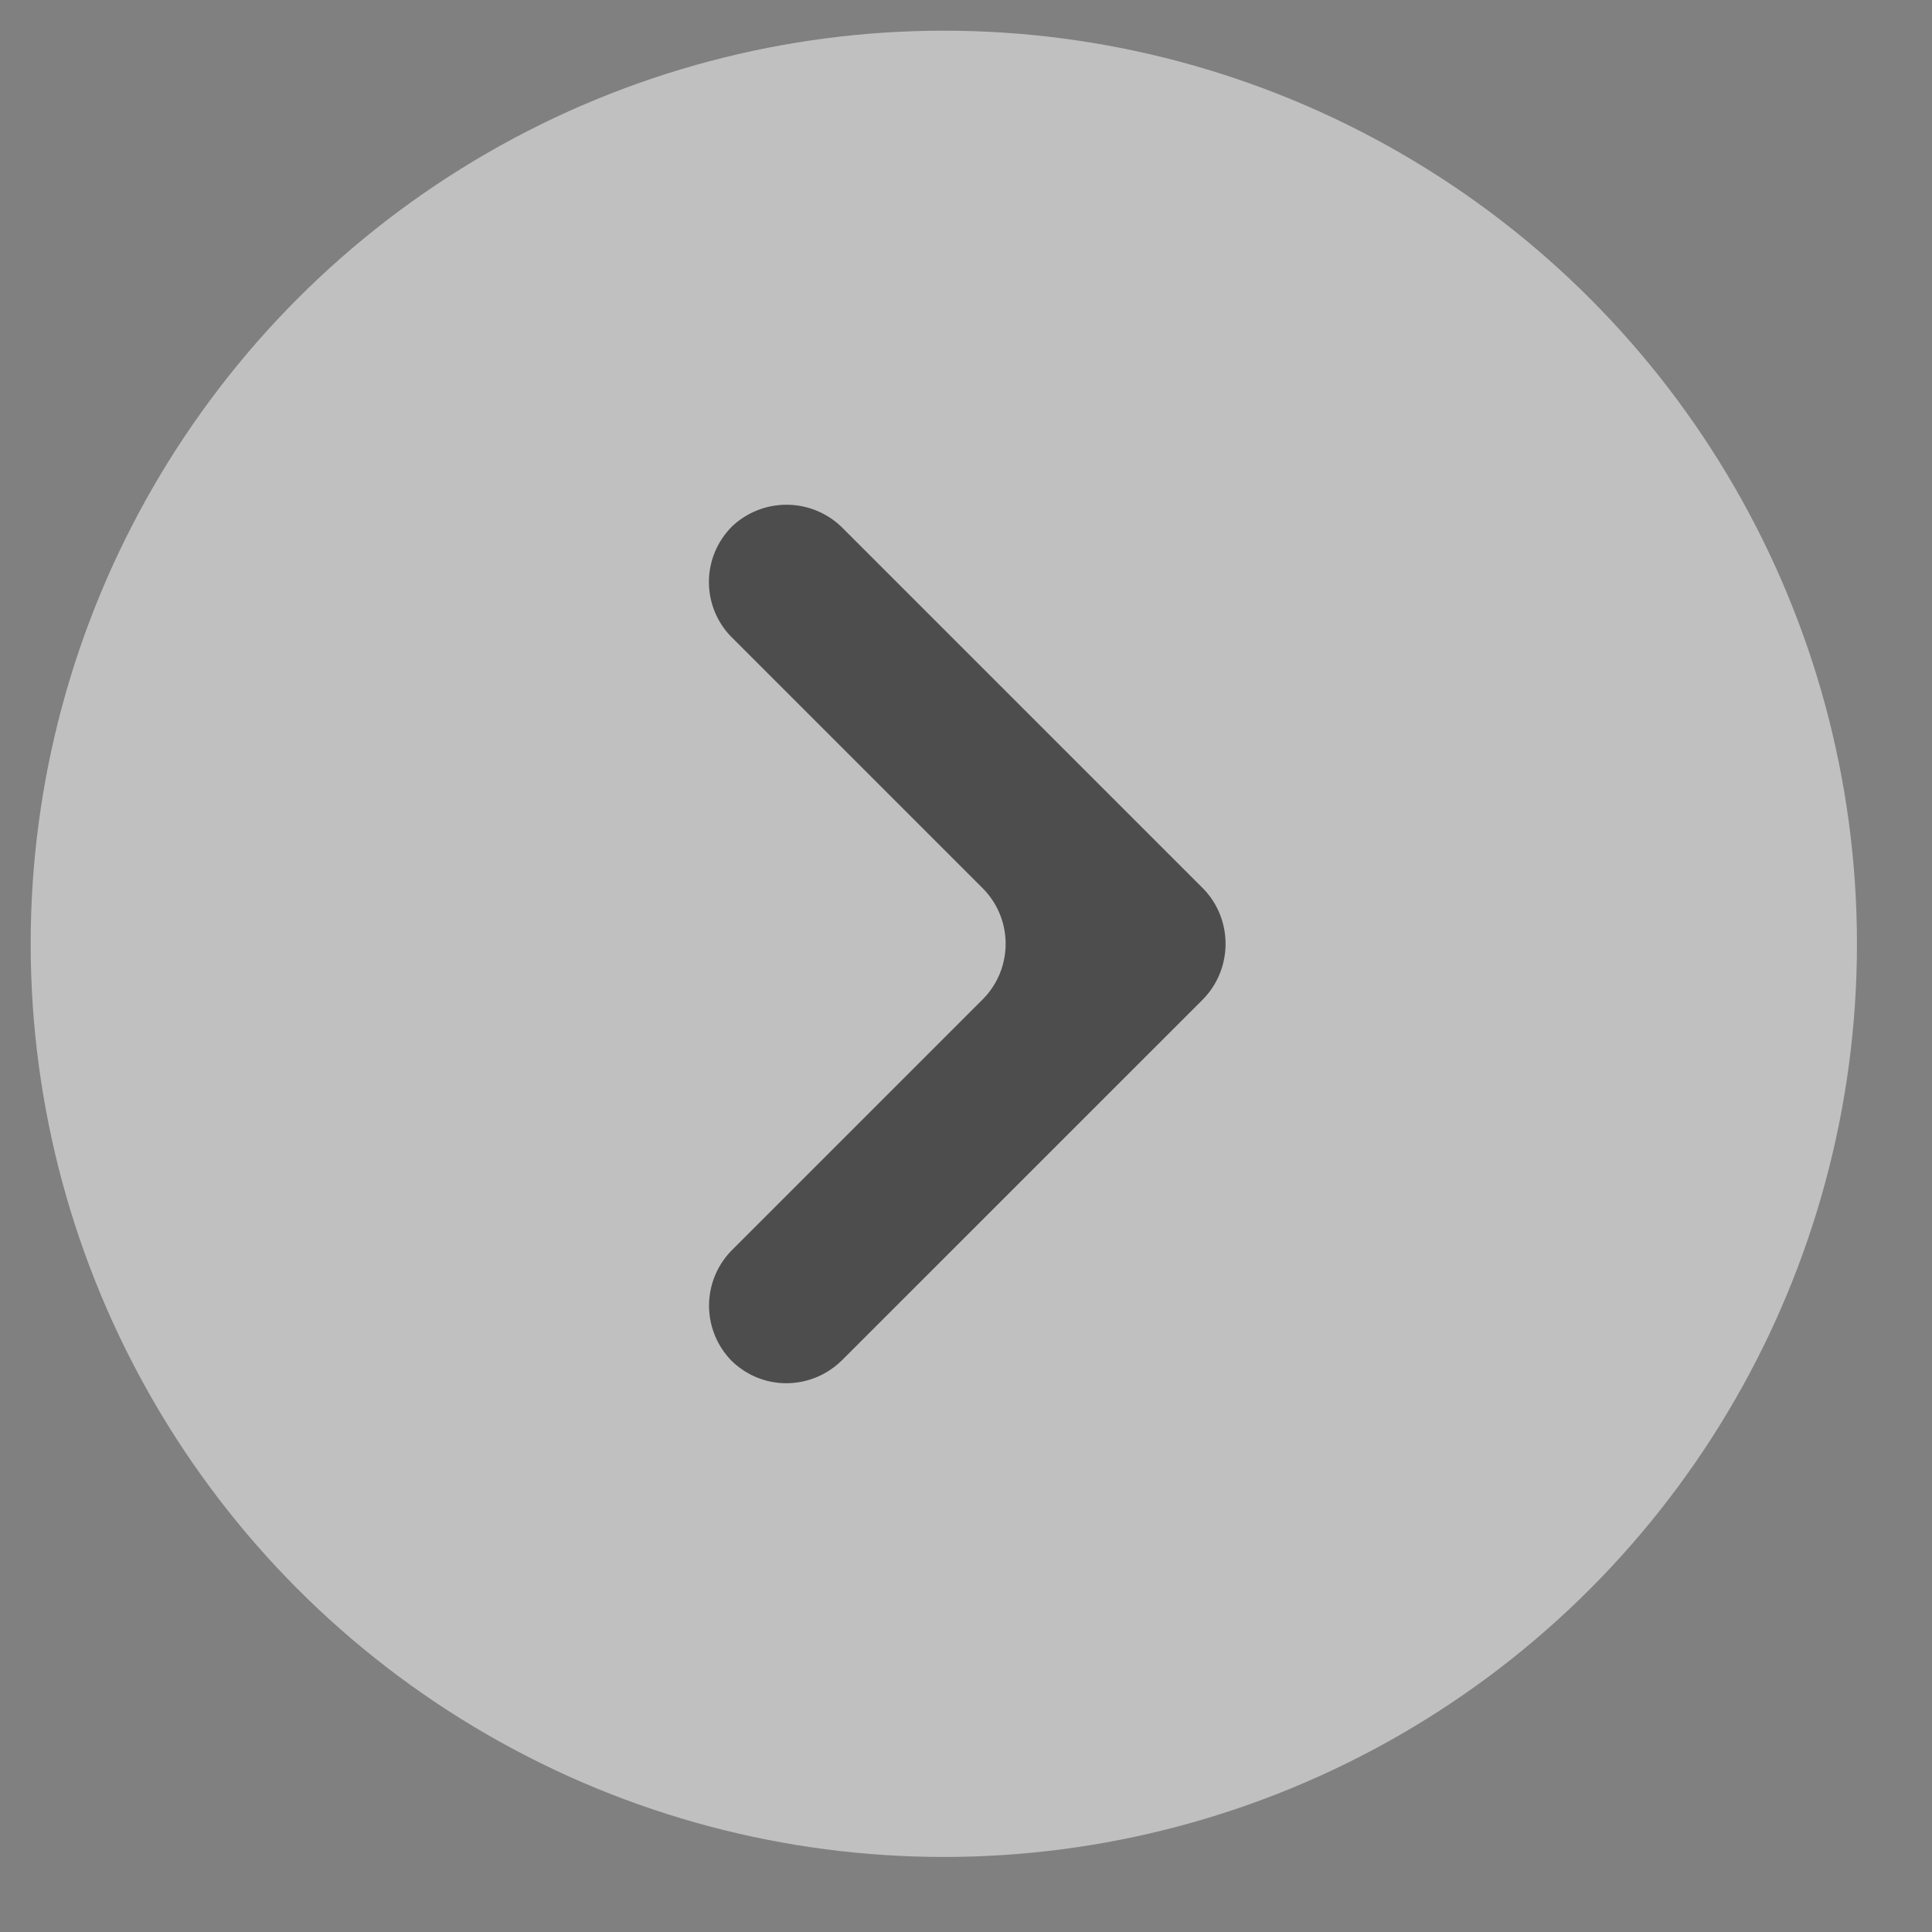 <svg width="25" height="25" xmlns="http://www.w3.org/2000/svg">
  <rect width="100%" height="100%" fill="#808080" stroke="none"/>
  <g fill="none" fill-rule="evenodd">
    <circle fill-opacity=".5" fill="#FFF" cx="12.213" cy="12.213" r="11.816"/>
    <path d="M9.474 17.616a1.019 1.019 0 010-1.442l3.24-3.24c.398-.398.399-1.043 0-1.442l-3.24-3.24a1.014 1.014 0 010-1.441l-.017.016a1.026 1.026 0 011.445.004l4.658 4.658c.4.4.396 1.052 0 1.449l-4.658 4.657c-.4.4-1.04.409-1.445.004l.017.017z" fill="#4D4D4D" fill-rule="nonzero"/>
  </g>
</svg>
